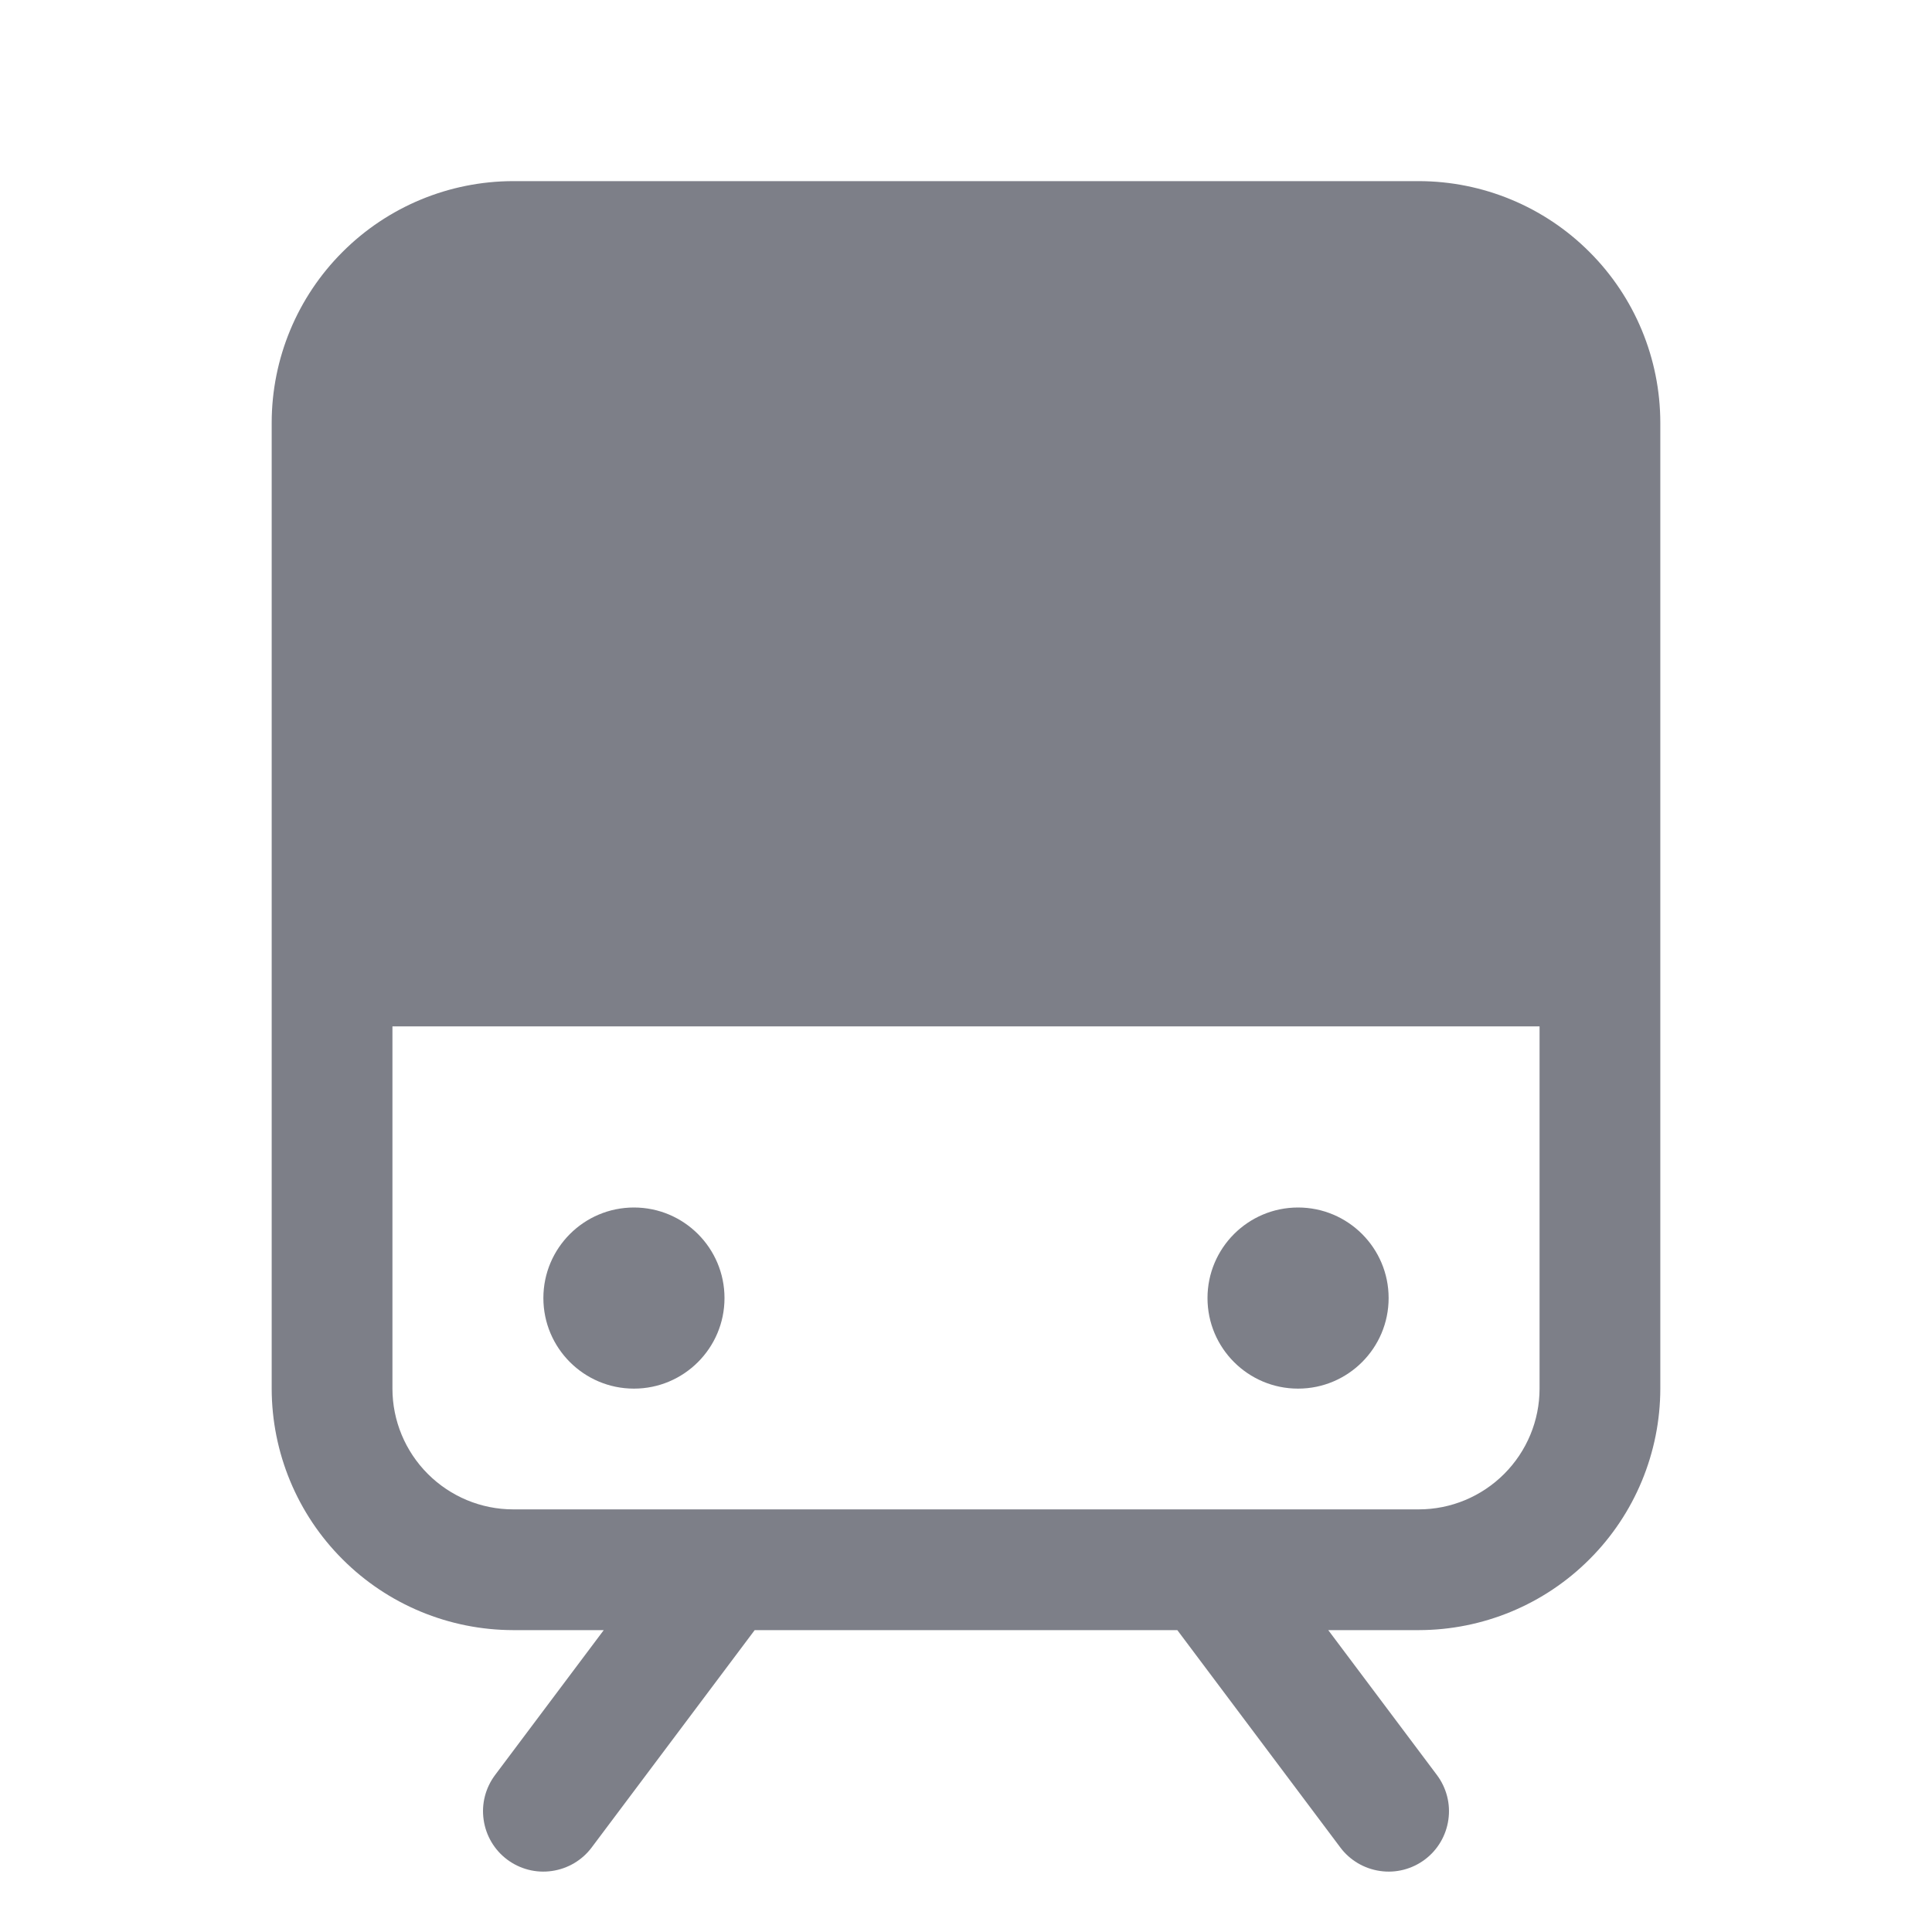 <svg width="24" height="24" viewBox="0 0 24 24" fill="none" xmlns="http://www.w3.org/2000/svg">
<g clip-path="url(#clip0_44_2130)">
<path d="M17.625 2.25H6.375C5.58 2.251 4.817 2.567 4.255 3.13C3.692 3.692 3.376 4.455 3.375 5.25V17.25C3.376 18.045 3.692 18.808 4.255 19.37C4.817 19.933 5.58 20.249 6.375 20.25H7.5L6.15 22.05C6.031 22.209 5.979 22.409 6.008 22.606C6.036 22.803 6.141 22.981 6.3 23.1C6.459 23.219 6.659 23.271 6.856 23.242C7.053 23.214 7.231 23.109 7.35 22.95L9.375 20.25H14.625L16.65 22.95C16.769 23.109 16.947 23.214 17.144 23.242C17.341 23.271 17.541 23.219 17.7 23.1C17.859 22.981 17.964 22.803 17.992 22.606C18.021 22.409 17.969 22.209 17.85 22.05L16.5 20.25H17.625C18.42 20.249 19.183 19.933 19.745 19.37C20.308 18.808 20.624 18.045 20.625 17.25V5.25C20.624 4.455 20.308 3.692 19.745 3.13C19.183 2.567 18.42 2.251 17.625 2.25ZM17.625 18.75H6.375C5.977 18.75 5.596 18.591 5.315 18.31C5.034 18.029 4.875 17.648 4.875 17.25V12.75H19.125V17.25C19.125 17.648 18.966 18.029 18.685 18.31C18.404 18.591 18.023 18.75 17.625 18.75Z" fill="#7D7F88"/>
<path d="M7.875 17.25C8.496 17.25 9 16.746 9 16.125C9 15.504 8.496 15 7.875 15C7.254 15 6.75 15.504 6.75 16.125C6.75 16.746 7.254 17.25 7.875 17.25Z" fill="#7D7F88"/>
<path d="M16.125 17.25C16.746 17.25 17.25 16.746 17.25 16.125C17.25 15.504 16.746 15 16.125 15C15.504 15 15 15.504 15 16.125C15 16.746 15.504 17.25 16.125 17.25Z" fill="#7D7F88"/>
</g>
<defs>
<clipPath id="clip0_44_2130">
<rect width="24" height="24" fill="white"/>
</clipPath>
</defs>
</svg>
